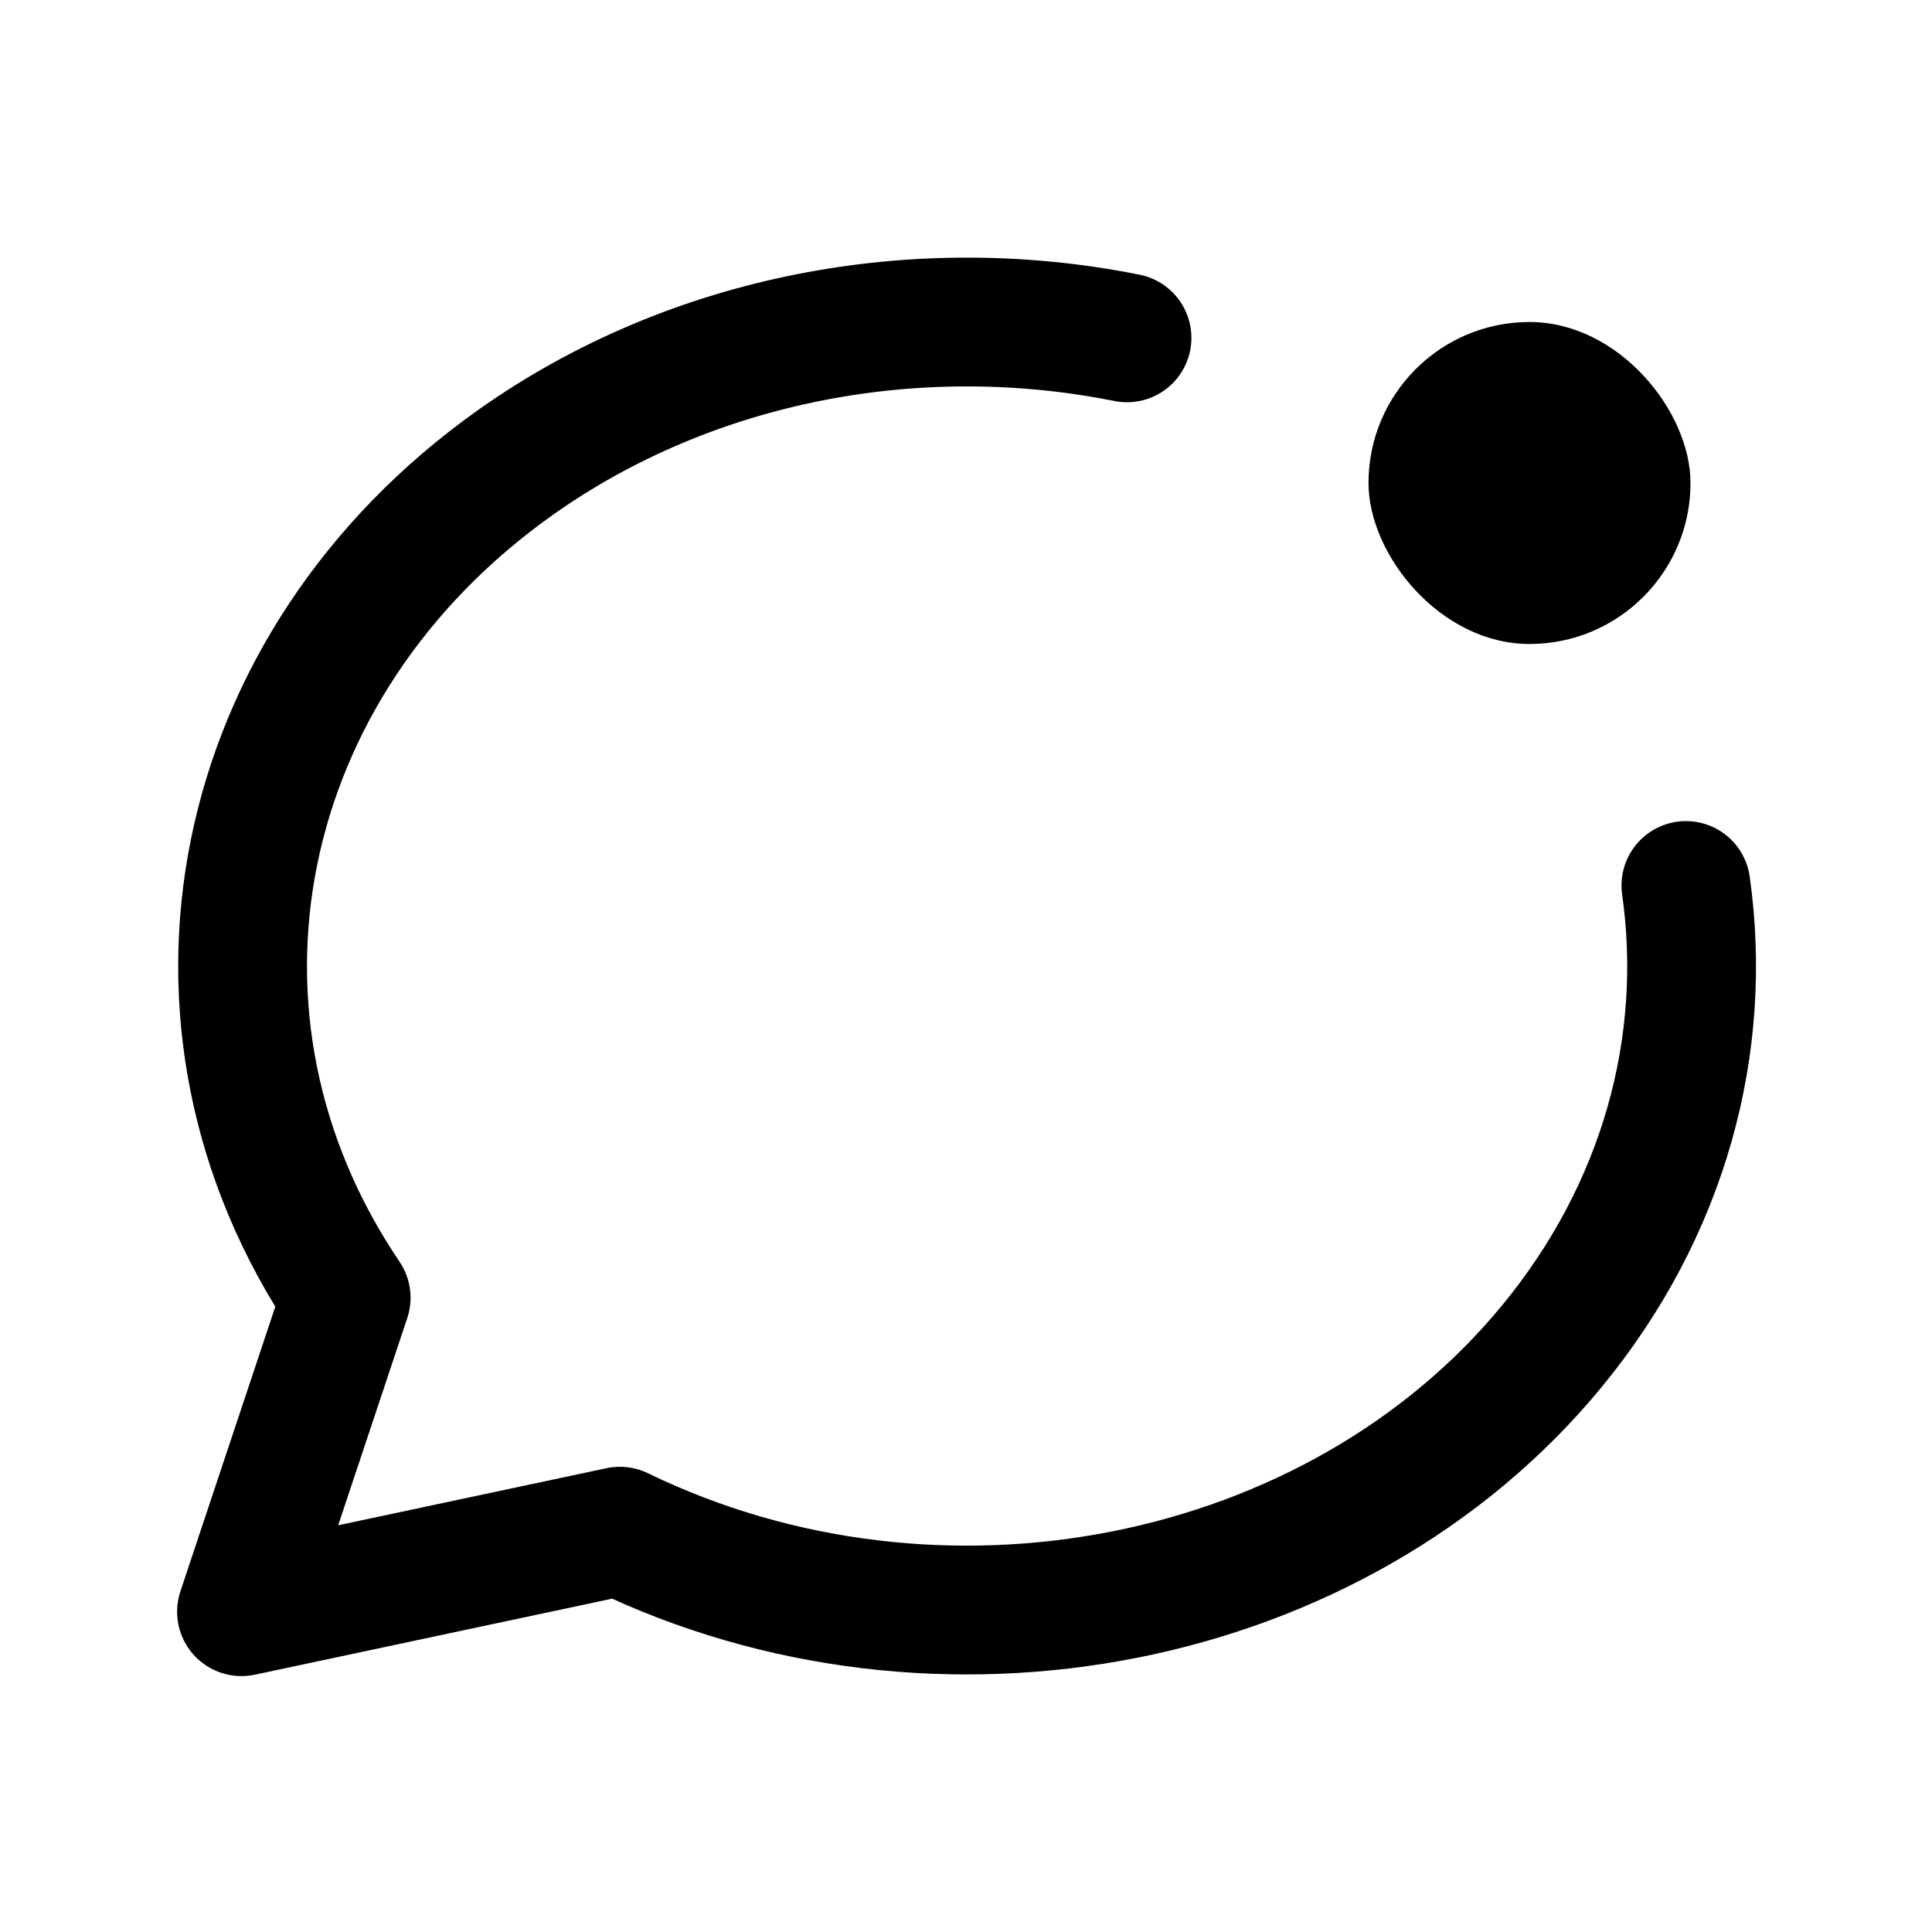 <svg width="24" height="24" viewBox="0 0 24 24" fill="none" xmlns="http://www.w3.org/2000/svg">
<path d="M14 4.197C11.411 3.678 8.605 4.183 6.4 5.747C2.874 8.249 1.976 12.684 4.3 16.121L3 20.021L7.7 19.021C11.659 20.943 16.608 19.963 19.274 16.728C20.68 15.023 21.222 12.968 20.943 11" stroke="current" stroke-width="1.6" stroke-linecap="round" stroke-linejoin="round" fill="none"/>
<rect x="17" y="4" width="4" height="4" rx="2" fill="current"/>
</svg>
